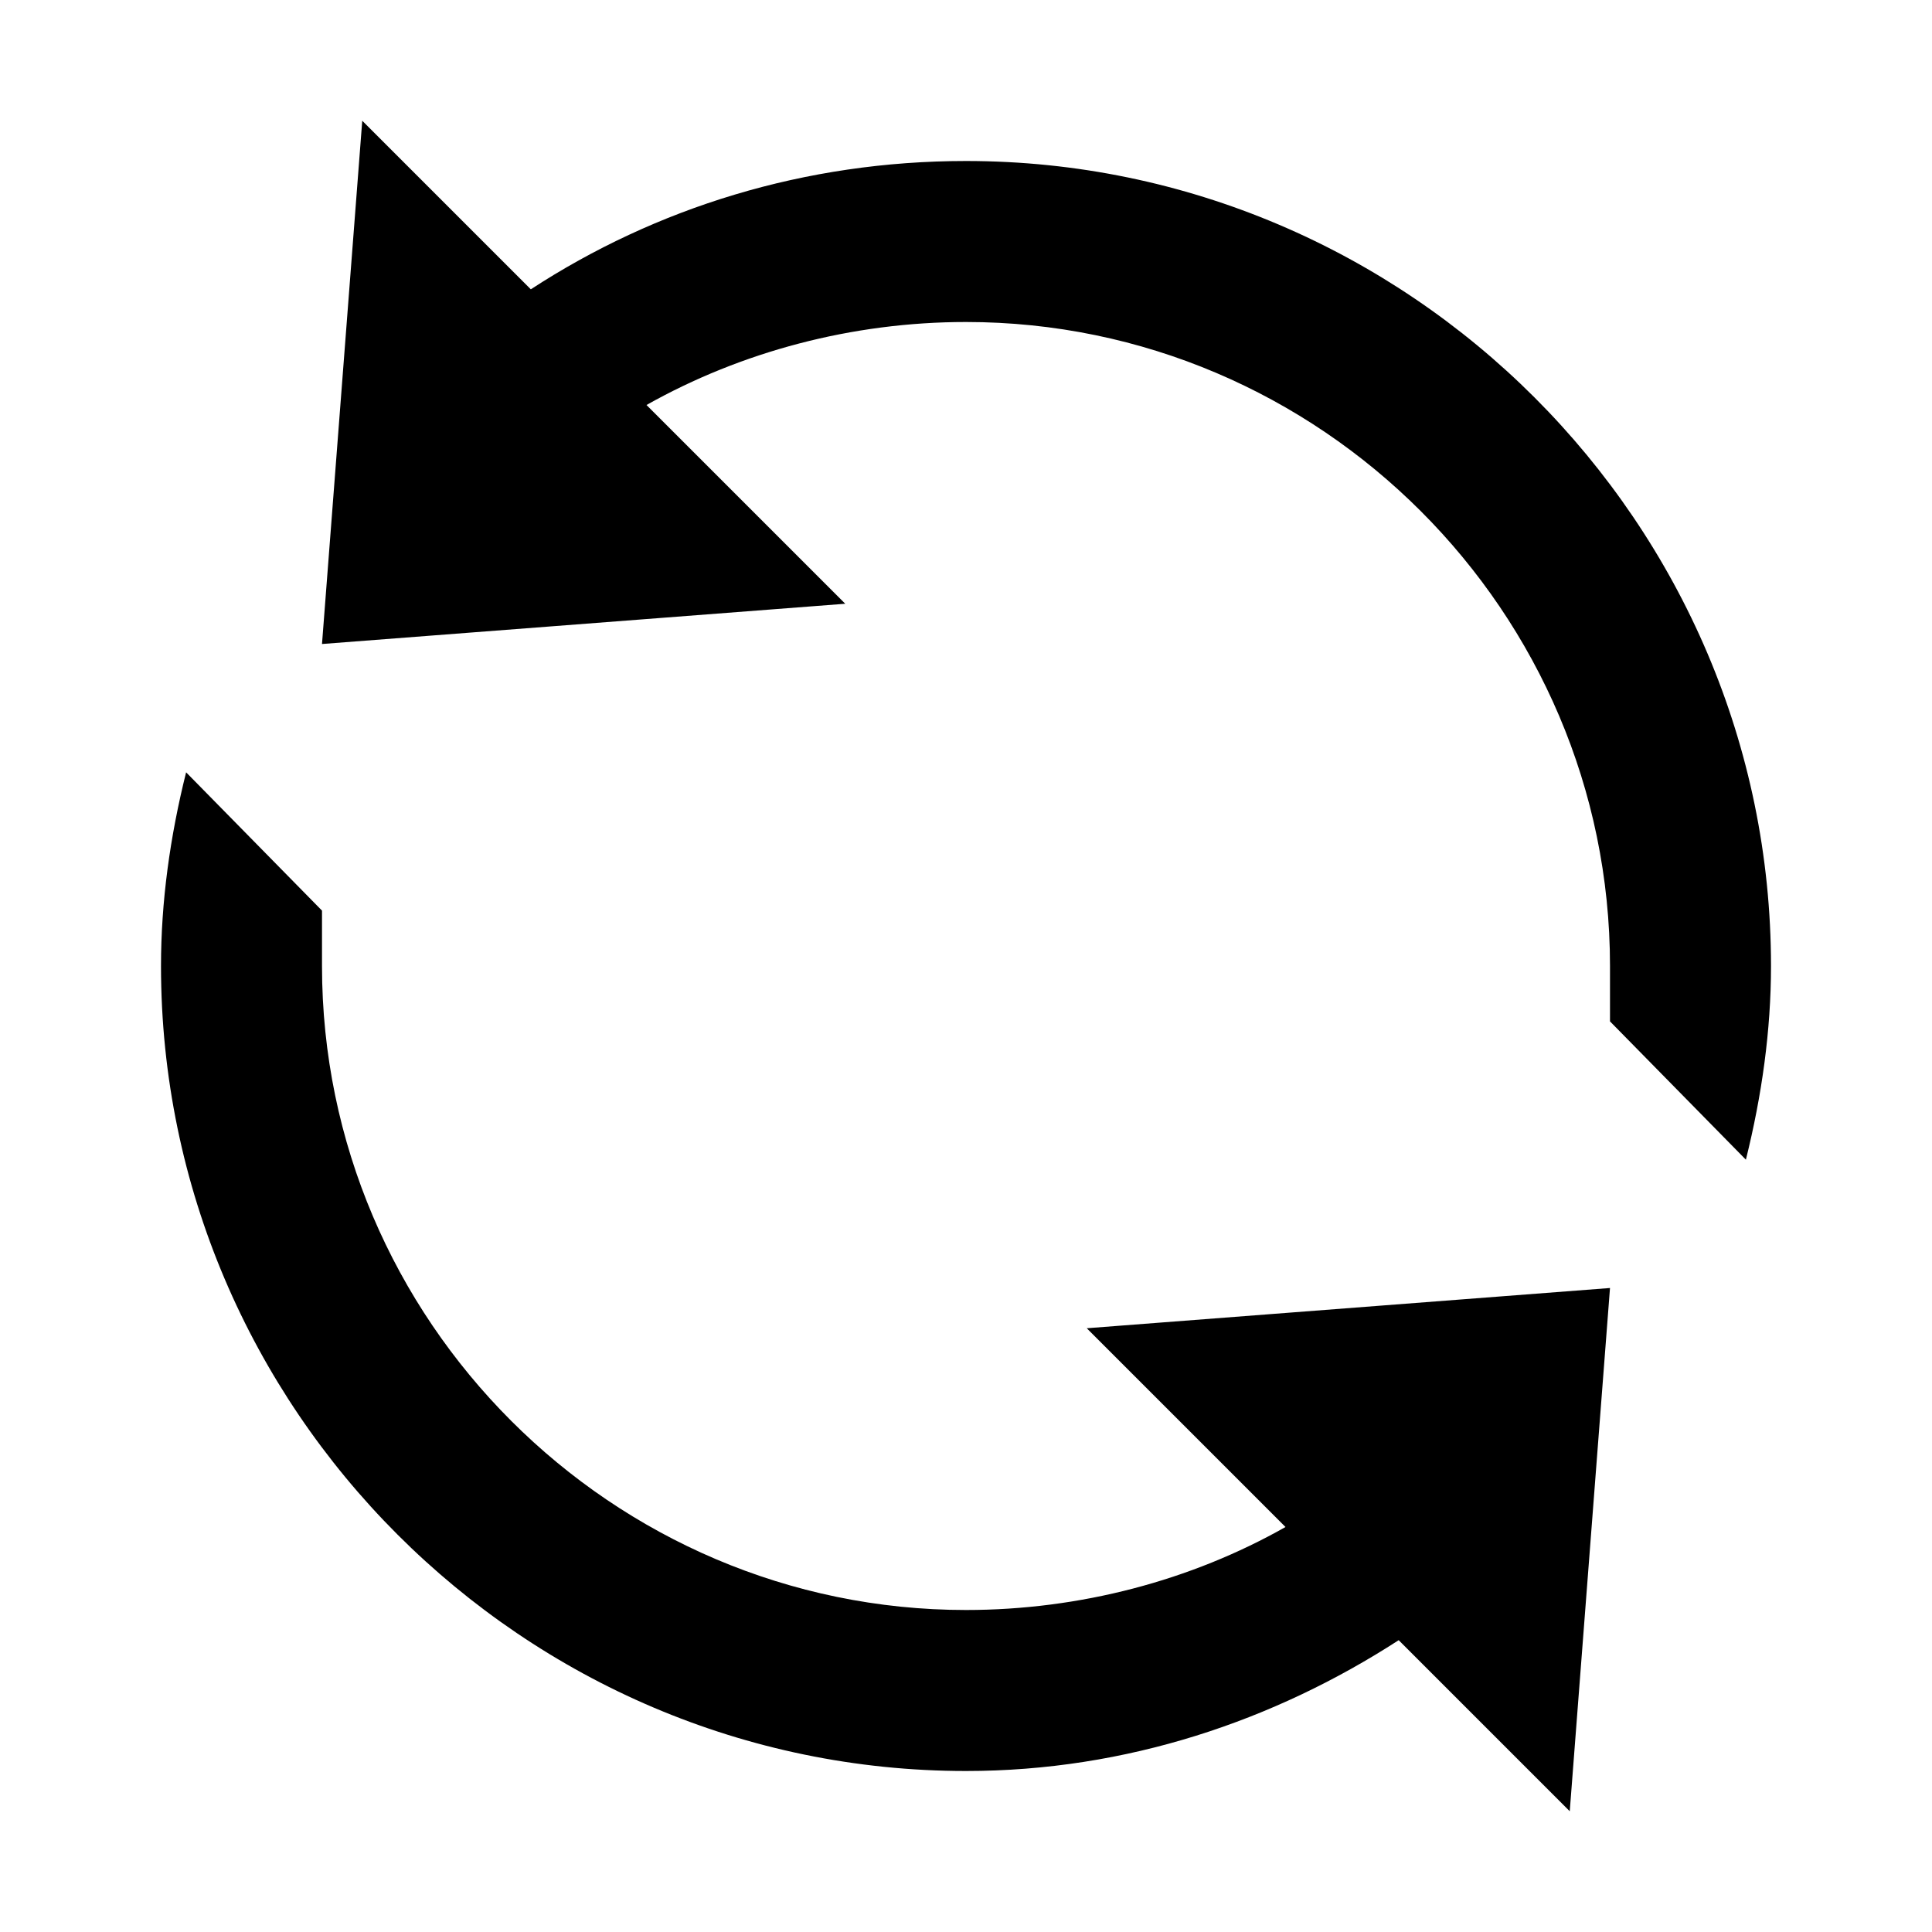 <?xml version="1.0"?>
<svg xmlns="http://www.w3.org/2000/svg" version="1" viewBox="0 0 24 24" enable-background="new 0 0 24 24">
    <path d="M 4.5 1.5 L 4 8 L 10.5 7.5 L 8.031 5.031 C 9.207 4.369 10.586 4 12 4 C 16.4 4 20 7.6 20 12 L 20 12.688 L 21.688 14.406 C 21.887 13.606 22 12.8 22 12 C 22 6.5 17.5 2 12 2 C 9.998 2 8.145 2.582 6.594 3.594 L 4.5 1.5 z M 2.312 9.594 C 2.112 10.394 2 11.2 2 12 C 2 17.5 6.5 22 12 22 C 13.994 22 15.83 21.375 17.375 20.375 L 19.5 22.5 L 20 16 L 13.5 16.5 L 15.969 18.969 C 14.797 19.633 13.414 20 12 20 C 7.6 20 4 16.4 4 12 L 4 11.312 L 2.312 9.594 z"/>
</svg>
